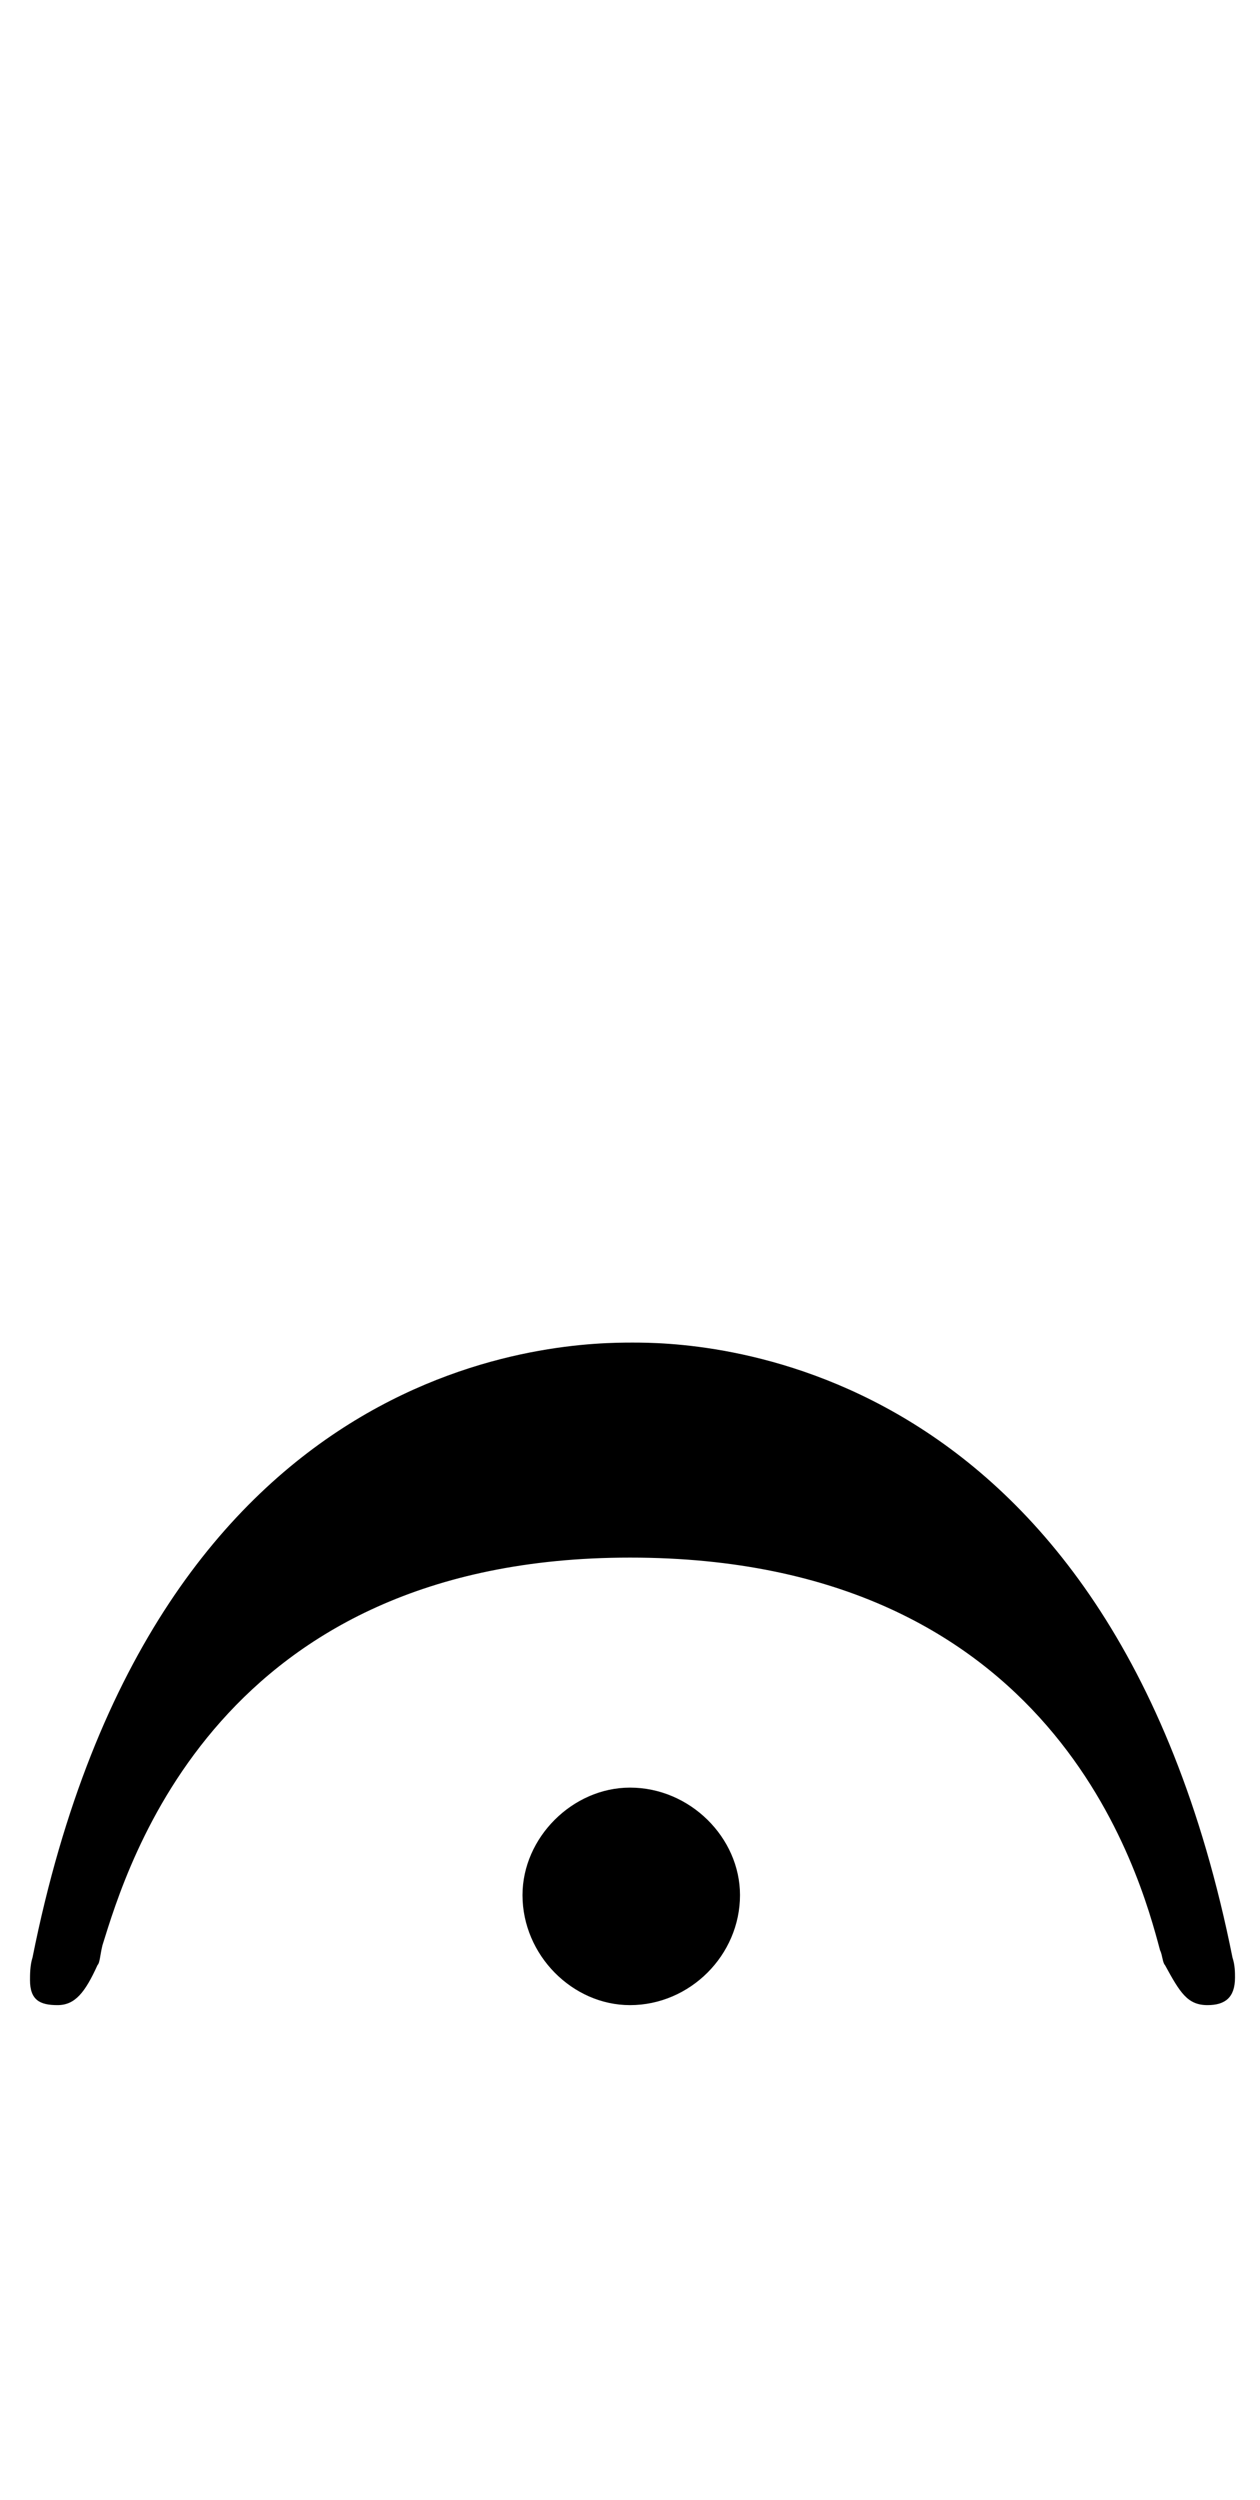 <?xml version="1.0" standalone="no"?>
<!DOCTYPE svg PUBLIC "-//W3C//DTD SVG 1.1//EN" "http://www.w3.org/Graphics/SVG/1.1/DTD/svg11.dtd" >
<svg xmlns="http://www.w3.org/2000/svg" xmlns:xlink="http://www.w3.org/1999/xlink" version="1.1" viewBox="-10 0 504 1000">
   <path fill="currentColor"
d="M242 623c-165 0 -201 123 -211 155c-1 4 -1 7 -2 8c-5 11 -9 16 -16 16s-11 -2 -11 -10c0 -2 0 -6 1 -9c49 -245 215 -246 240 -246c23 0 191 1 240 246c1 3 1 6 1 8c0 8 -4 11 -11 11c-8 0 -11 -5 -17 -16c-1 -1 -1 -4 -2 -6c-8 -30 -42 -157 -212 -157zM286 758
c0 24 -20 44 -44 44c-23 0 -43 -20 -43 -44c0 -23 20 -43 43 -43c24 0 44 20 44 43z" />
</svg>
